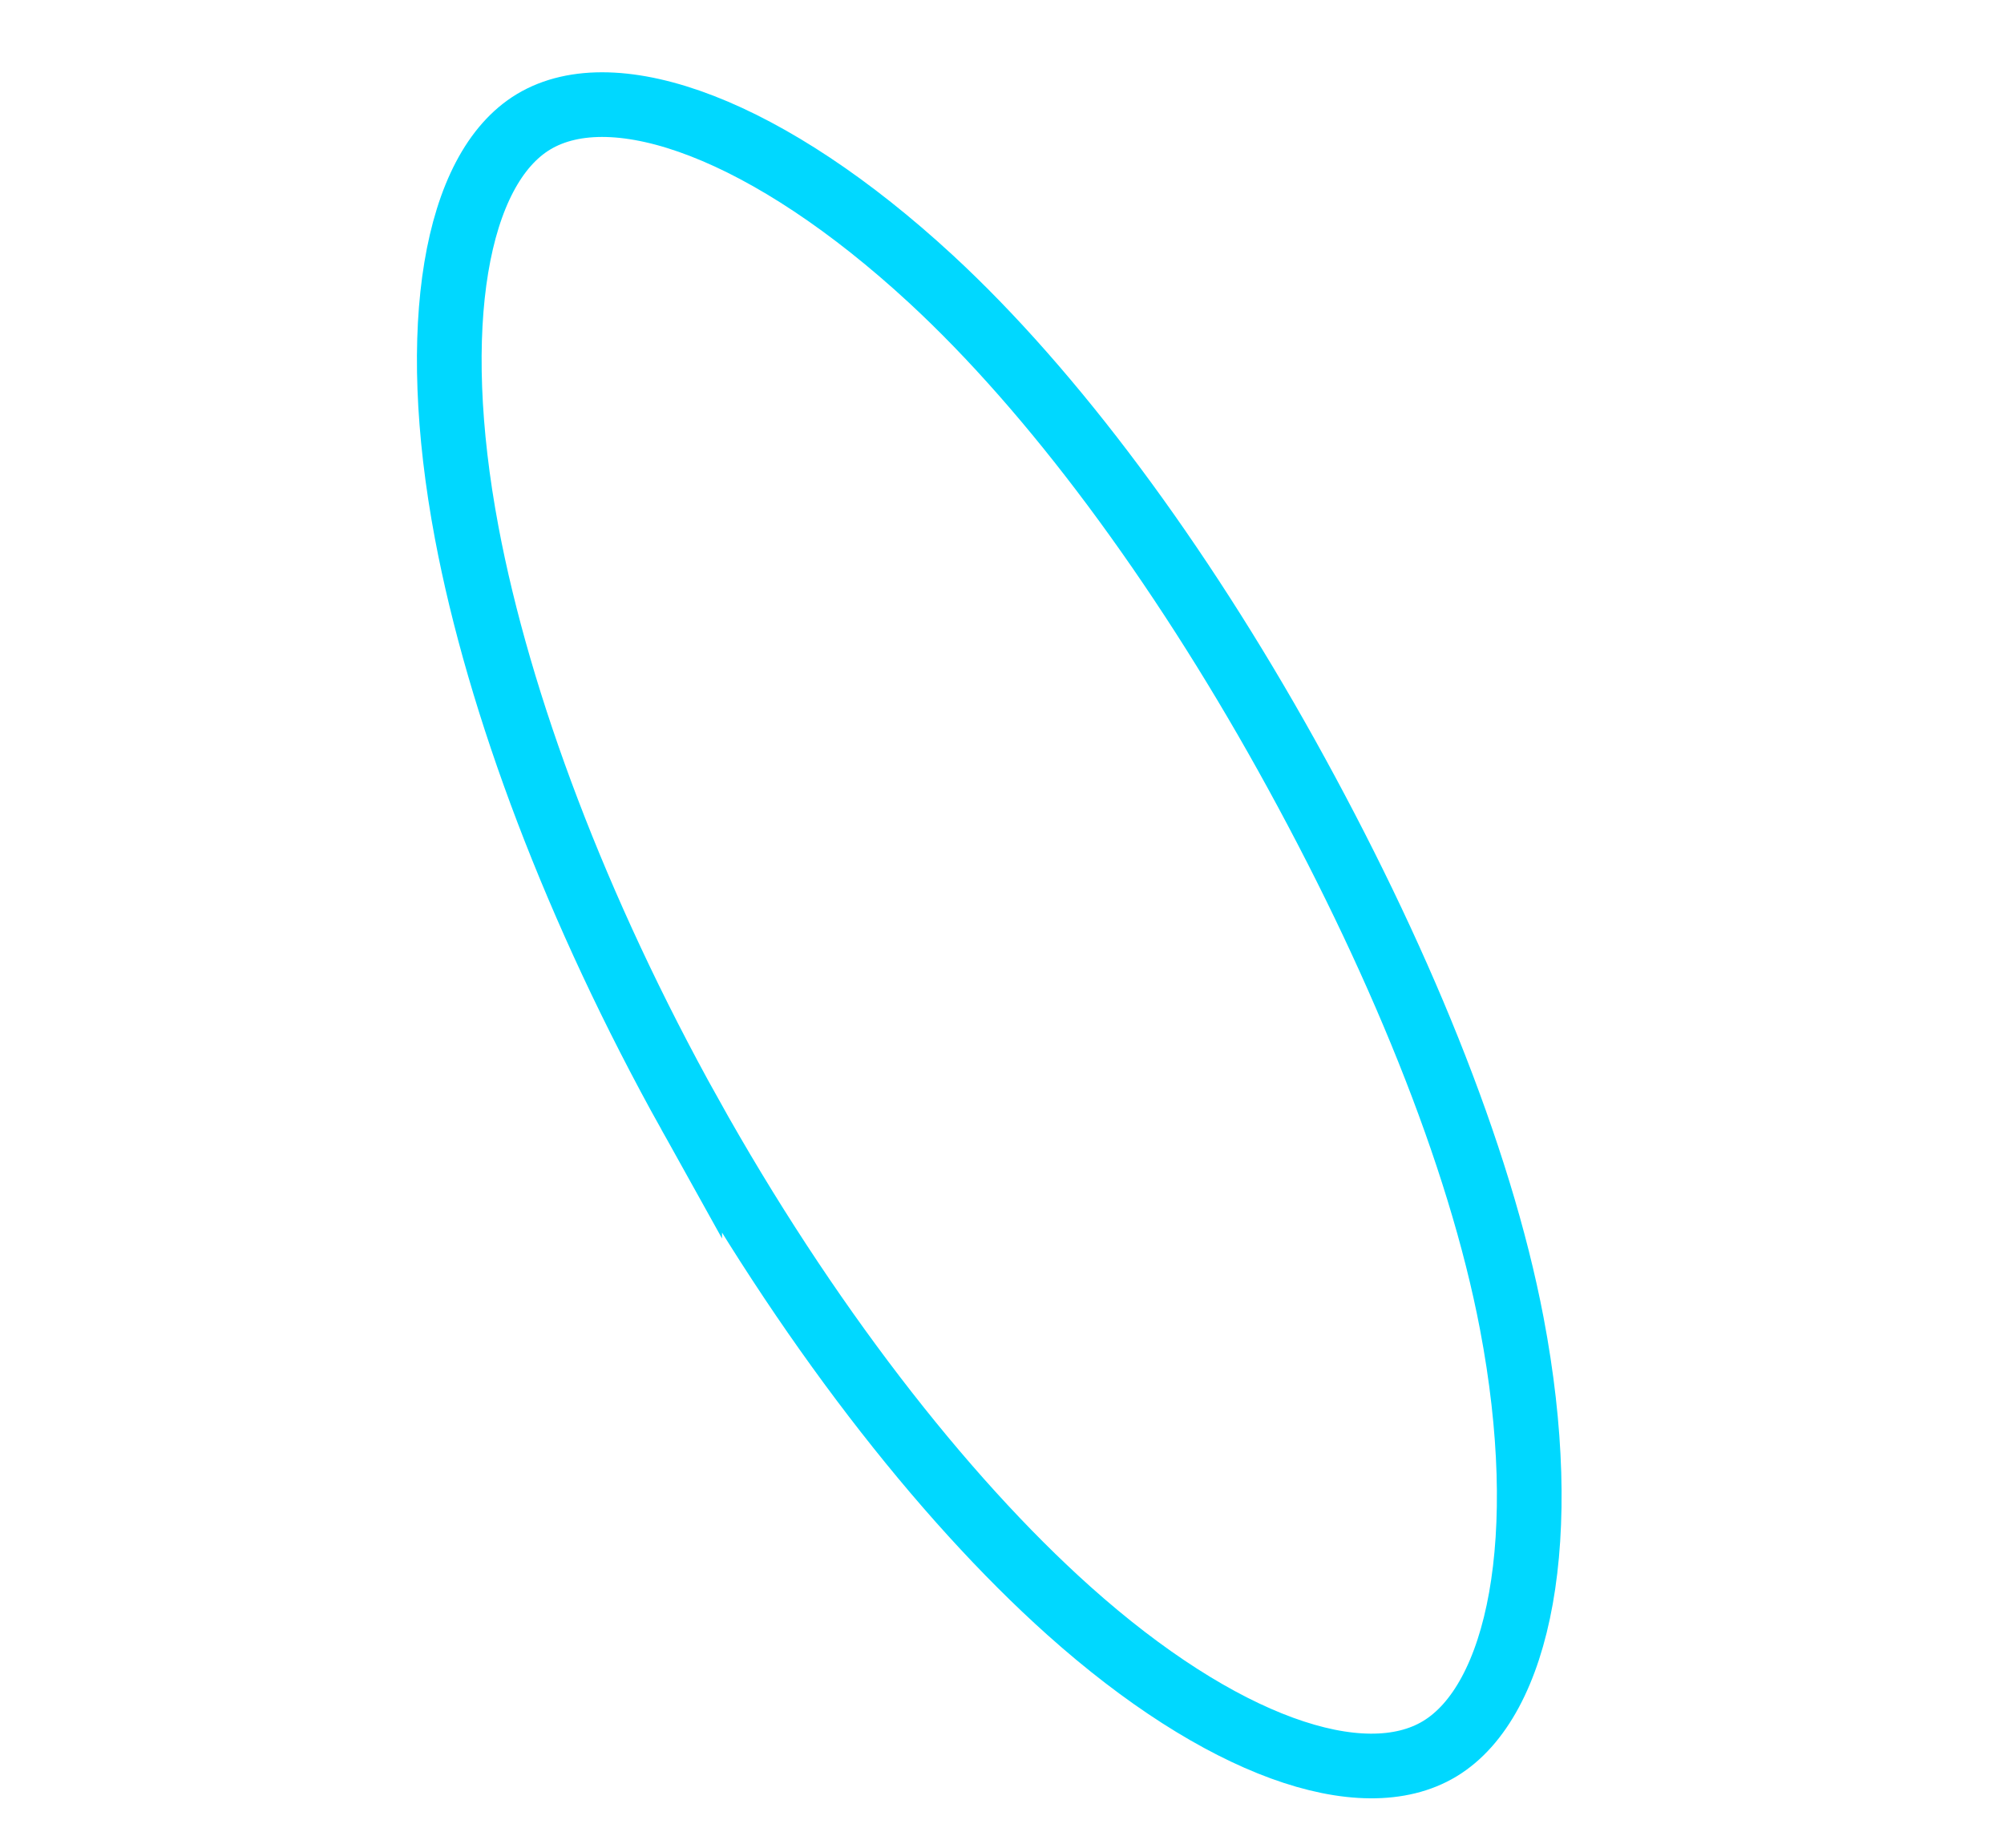 <svg width="90" height="83" viewBox="0 0 90 83" fill="none" xmlns="http://www.w3.org/2000/svg">
<mask id="mask0_69_1261" style="mask-type:luminance" maskUnits="userSpaceOnUse" x="0" y="0" width="90" height="83">
<path d="M0.905 0.944H89.28V82.999H0.905V0.944Z" fill="white"/>
</mask>
<g mask="url(#mask0_69_1261)">
<path d="M30.975 50.042C25.88 40.89 22.41 31.625 20.961 23.935C19.218 14.669 20.451 7.586 23.961 5.472C27.619 3.27 34.541 5.824 41.803 12.529C47.294 17.599 52.931 25.224 57.769 33.913C62.729 42.822 66.447 51.848 67.893 59.444C69.723 69.057 68.242 76.401 64.653 78.562C61.171 80.658 54.799 78.439 48.004 72.359C42.264 67.222 36.122 59.285 30.975 50.041V50.042Z" stroke="#00D8FF" stroke-width="2.905"/>
</g>
</svg>
